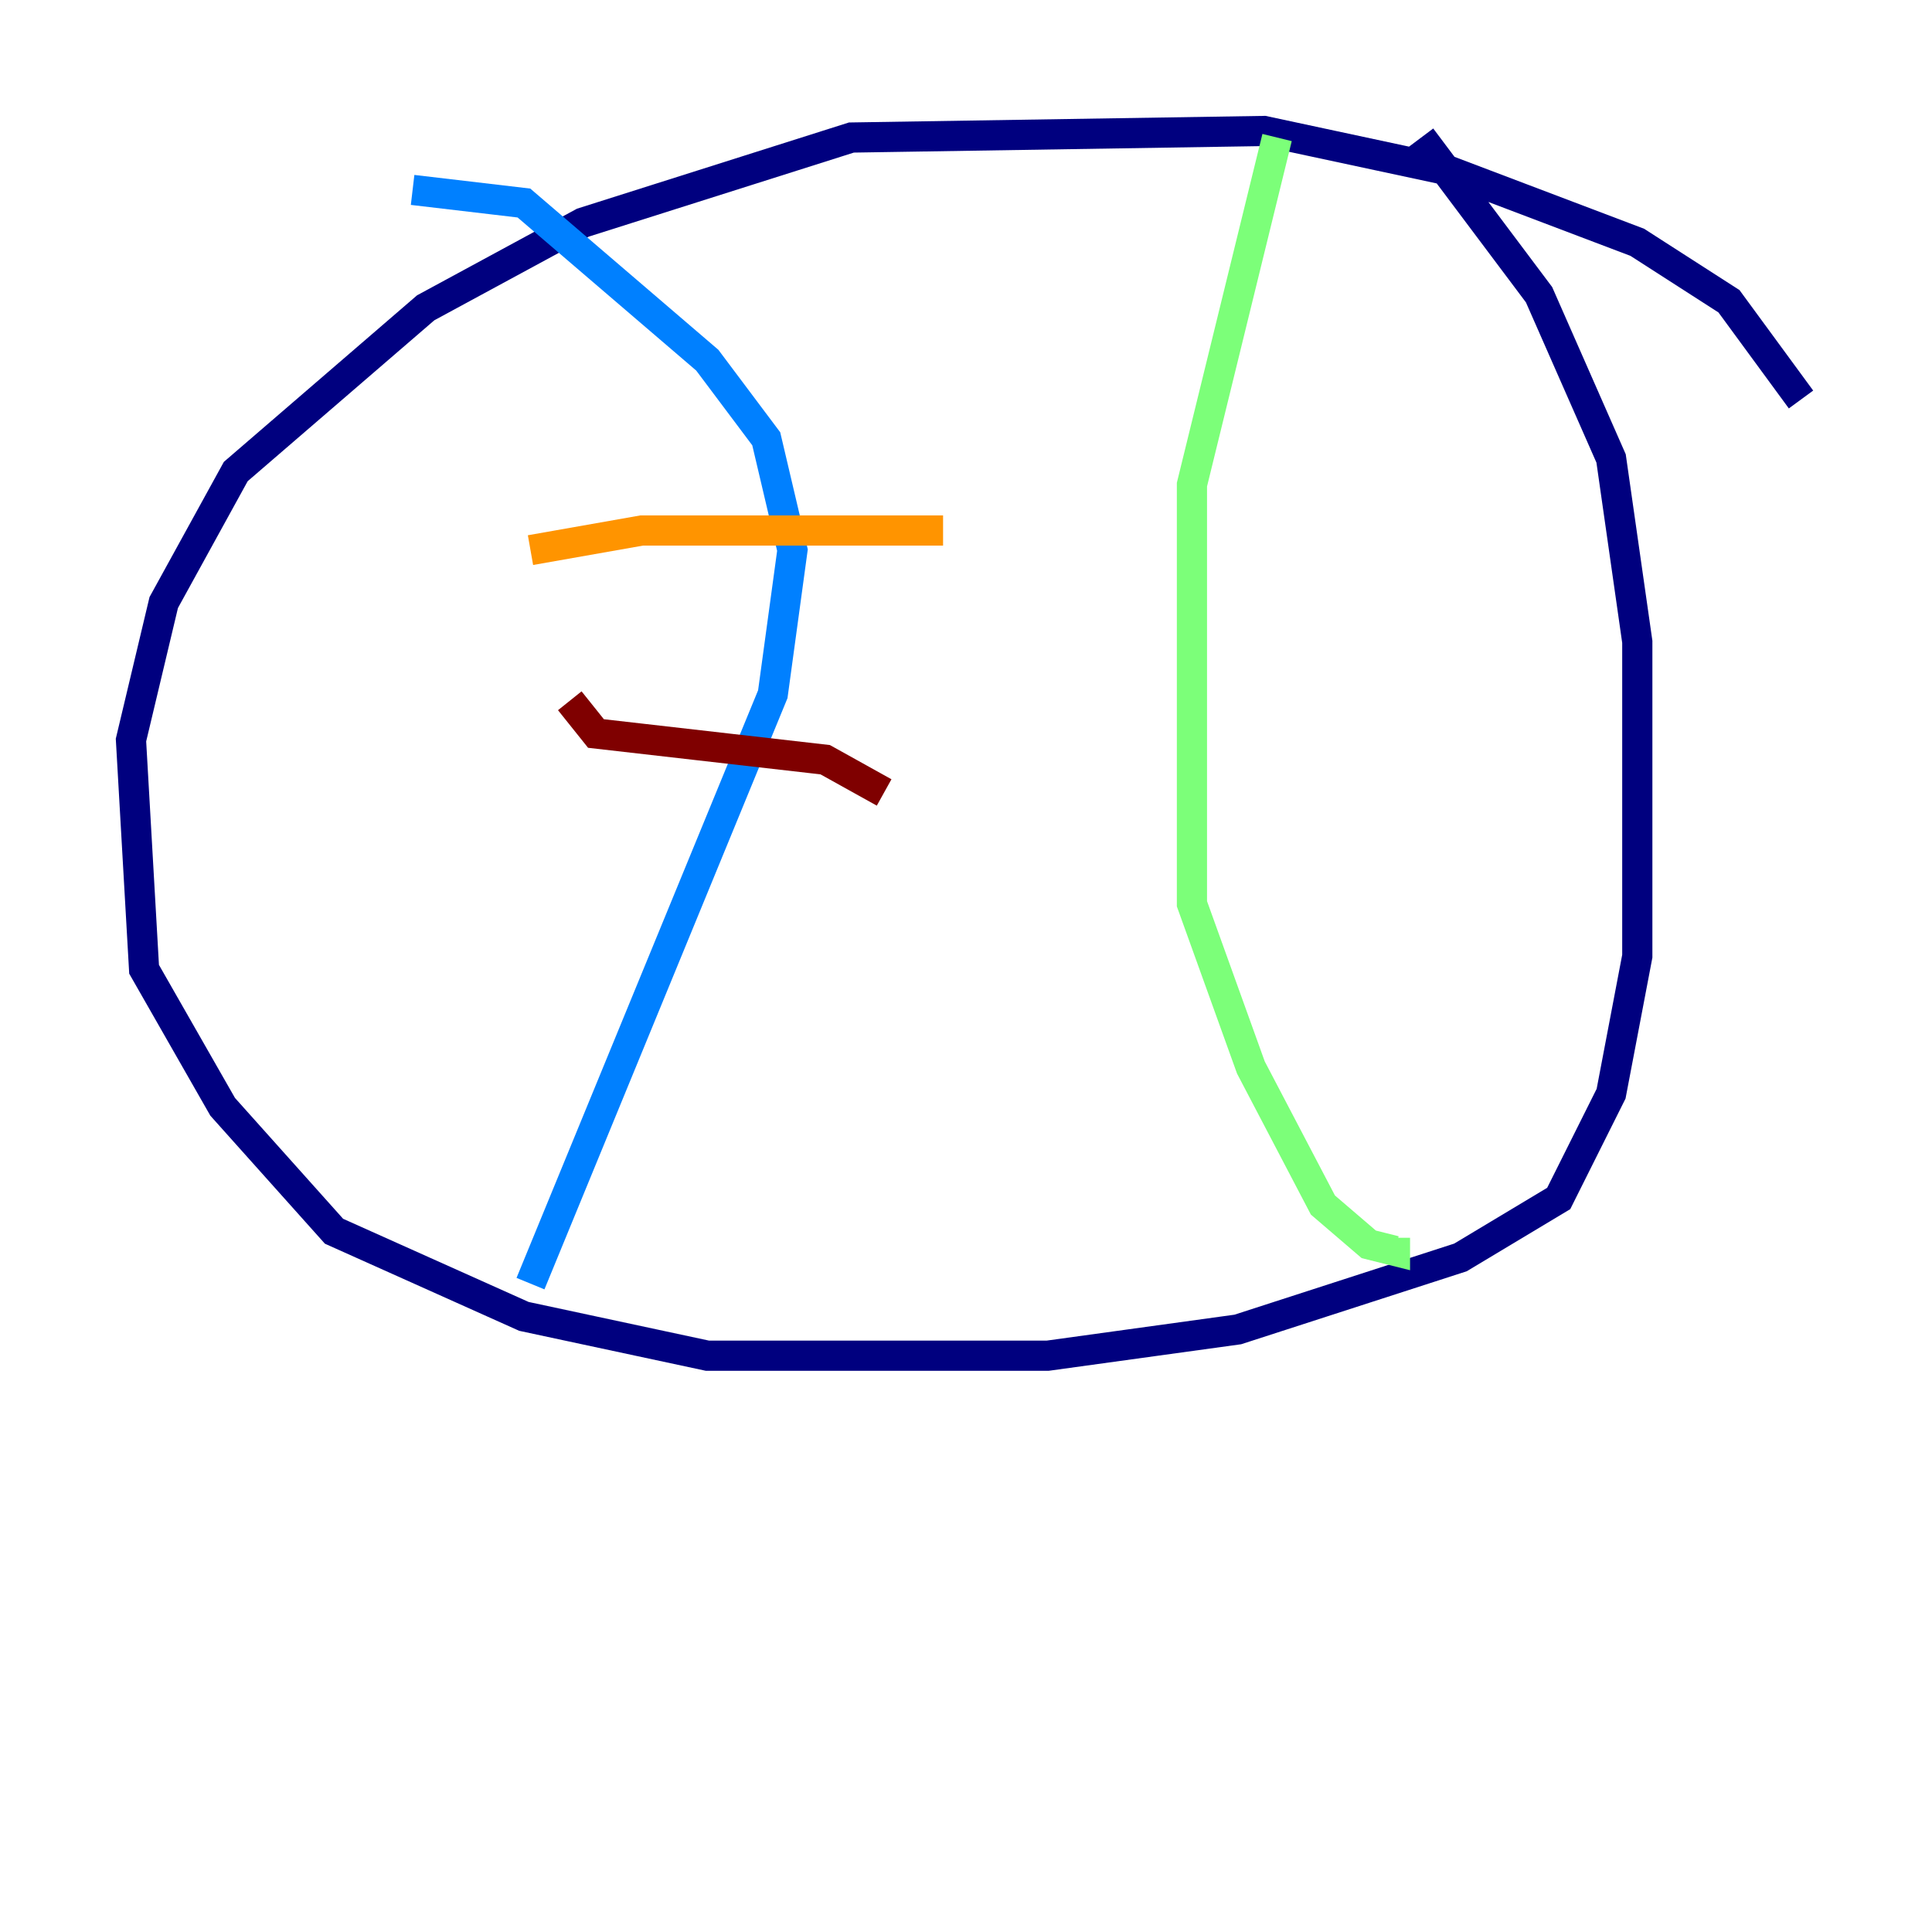 <?xml version="1.0" encoding="utf-8" ?>
<svg baseProfile="tiny" height="128" version="1.2" viewBox="0,0,128,128" width="128" xmlns="http://www.w3.org/2000/svg" xmlns:ev="http://www.w3.org/2001/xml-events" xmlns:xlink="http://www.w3.org/1999/xlink"><defs /><polyline fill="none" points="119.322,26.468 114.549,19.959 108.475,16.054 95.891,11.281 83.742,8.678 56.407,9.112 38.617,14.752 28.203,20.393 15.62,31.241 10.848,39.919 8.678,49.031 9.546,64.217 14.752,73.329 22.129,81.573 34.712,87.214 46.861,89.817 69.424,89.817 82.007,88.081 96.759,83.308 103.268,79.403 106.739,72.461 108.475,63.349 108.475,42.522 106.739,30.373 101.966,19.525 94.156,9.112" stroke="#00007f" stroke-width="2" /><polyline fill="none" points="27.336,12.583 34.712,13.451 46.861,23.864 50.766,29.071 52.502,36.447 51.2,45.993 35.146,85.044" stroke="#0080ff" stroke-width="2" /><polyline fill="none" points="84.61,9.112 78.969,32.108 78.969,59.878 82.875,70.725 87.647,79.837 90.685,82.441 92.42,82.875 92.42,82.007" stroke="#7cff79" stroke-width="2" /><polyline fill="none" points="35.146,36.447 42.522,35.146 62.481,35.146" stroke="#ff9400" stroke-width="2" /><polyline fill="none" points="37.749,46.427 39.485,48.597 54.671,50.332 58.576,52.502" stroke="#7f0000" stroke-width="2" /></svg>